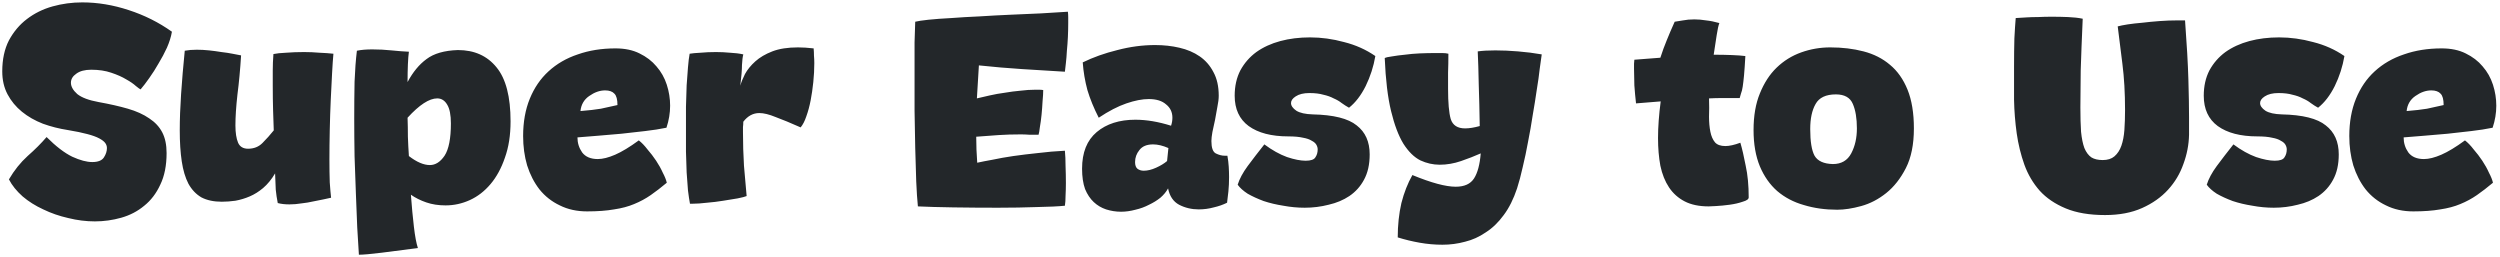 <svg width="360" height="37" viewBox="0 0 360 37" fill="none" xmlns="http://www.w3.org/2000/svg">
<path d="M20.245 12.872C20.149 12.84 19.925 12.68 19.573 12.392C19.221 12.072 18.758 11.752 18.181 11.432C17.605 11.08 16.886 10.76 16.021 10.472C15.19 10.184 14.229 10.04 13.142 10.04C12.213 10.04 11.493 10.232 10.982 10.616C10.47 10.968 10.213 11.4 10.213 11.912C10.213 12.456 10.518 13 11.126 13.544C11.765 14.056 12.79 14.44 14.197 14.696C15.797 14.984 17.206 15.304 18.422 15.656C19.637 16.008 20.662 16.472 21.494 17.048C22.326 17.592 22.95 18.264 23.366 19.064C23.782 19.864 23.989 20.856 23.989 22.04C23.989 23.832 23.686 25.352 23.078 26.6C22.502 27.848 21.733 28.856 20.773 29.624C19.814 30.424 18.709 31 17.462 31.352C16.213 31.704 14.95 31.88 13.669 31.88C12.389 31.88 11.11 31.72 9.829 31.4C8.549 31.112 7.349 30.696 6.229 30.152C5.109 29.64 4.117 29.016 3.253 28.28C2.389 27.512 1.733 26.696 1.285 25.832C2.053 24.52 2.949 23.4 3.973 22.472C5.029 21.544 5.941 20.632 6.709 19.736C8.053 21.08 9.285 22.024 10.405 22.568C11.525 23.08 12.486 23.336 13.286 23.336C14.117 23.336 14.678 23.112 14.966 22.664C15.254 22.216 15.398 21.768 15.398 21.32C15.398 21.064 15.318 20.824 15.158 20.6C14.998 20.376 14.71 20.152 14.293 19.928C13.877 19.704 13.302 19.496 12.566 19.304C11.861 19.112 10.934 18.92 9.781 18.728C8.533 18.536 7.333 18.232 6.181 17.816C5.029 17.368 4.021 16.792 3.157 16.088C2.293 15.384 1.605 14.552 1.093 13.592C0.581 12.632 0.325 11.528 0.325 10.28C0.325 8.552 0.645 7.064 1.285 5.816C1.957 4.568 2.821 3.544 3.877 2.744C4.965 1.912 6.197 1.304 7.573 0.92C8.949 0.536 10.373 0.344 11.845 0.344C14.053 0.344 16.277 0.712 18.517 1.448C20.79 2.184 22.869 3.224 24.758 4.568C24.63 5.304 24.39 6.072 24.038 6.872C23.686 7.64 23.285 8.392 22.837 9.128C22.422 9.864 21.974 10.568 21.494 11.24C21.046 11.88 20.63 12.424 20.245 12.872ZM47.677 28.472C47.389 28.536 47.021 28.616 46.573 28.712C46.157 28.808 45.677 28.904 45.133 29C44.589 29.128 44.013 29.224 43.405 29.288C42.829 29.384 42.253 29.432 41.677 29.432C41.037 29.432 40.477 29.368 39.997 29.24C39.869 28.6 39.773 27.96 39.709 27.32C39.677 26.68 39.645 25.896 39.613 24.968C39.101 25.832 38.525 26.536 37.885 27.08C37.277 27.592 36.637 27.992 35.965 28.28C35.293 28.568 34.605 28.776 33.901 28.904C33.229 29 32.573 29.048 31.933 29.048C30.781 29.048 29.805 28.84 29.005 28.424C28.237 27.976 27.613 27.32 27.133 26.456C26.685 25.592 26.365 24.52 26.173 23.24C25.981 21.96 25.885 20.472 25.885 18.776C25.885 17.176 25.949 15.432 26.077 13.544C26.205 11.624 26.381 9.544 26.605 7.304C27.117 7.208 27.693 7.16 28.333 7.16C28.909 7.16 29.501 7.192 30.109 7.256C30.717 7.32 31.309 7.4 31.885 7.496C32.461 7.56 32.989 7.64 33.469 7.736C33.981 7.832 34.397 7.912 34.717 7.976C34.589 10.024 34.413 11.912 34.189 13.64C33.997 15.368 33.901 16.84 33.901 18.056C33.901 19.112 34.029 19.944 34.285 20.552C34.541 21.128 35.021 21.416 35.725 21.416C36.557 21.416 37.245 21.144 37.789 20.6C38.365 20.024 38.909 19.416 39.421 18.776C39.389 17.912 39.357 16.952 39.325 15.896C39.293 14.808 39.277 13.624 39.277 12.344C39.277 11.608 39.277 10.872 39.277 10.136C39.277 9.4 39.309 8.616 39.373 7.784C39.821 7.688 40.429 7.624 41.197 7.592C41.997 7.528 42.861 7.496 43.789 7.496C44.525 7.496 45.261 7.528 45.997 7.592C46.765 7.624 47.437 7.672 48.013 7.736C47.949 8.408 47.885 9.336 47.821 10.52C47.757 11.672 47.693 12.952 47.629 14.36C47.565 15.768 47.517 17.224 47.485 18.728C47.453 20.232 47.437 21.656 47.437 23C47.437 24.216 47.453 25.304 47.485 26.264C47.549 27.192 47.613 27.928 47.677 28.472ZM51.393 7.304C52.001 7.176 52.737 7.112 53.601 7.112C54.529 7.112 55.457 7.16 56.385 7.256C57.313 7.352 58.145 7.416 58.881 7.448C58.817 7.896 58.769 8.504 58.737 9.272C58.705 10.04 58.689 10.888 58.689 11.816C59.457 10.376 60.369 9.272 61.425 8.504C62.481 7.704 63.985 7.272 65.937 7.208C68.305 7.208 70.161 8.04 71.505 9.704C72.849 11.336 73.521 13.928 73.521 17.48C73.521 19.464 73.249 21.208 72.705 22.712C72.193 24.216 71.505 25.48 70.641 26.504C69.777 27.528 68.785 28.296 67.665 28.808C66.545 29.32 65.377 29.576 64.161 29.576C63.137 29.576 62.209 29.432 61.377 29.144C60.545 28.856 59.809 28.488 59.169 28.04C59.297 29.768 59.441 31.304 59.601 32.648C59.761 34.024 59.953 35.048 60.177 35.72C58.289 35.976 56.545 36.2 54.945 36.392C53.377 36.584 52.289 36.68 51.681 36.68C51.617 35.56 51.537 34.248 51.441 32.744C51.377 31.24 51.313 29.624 51.249 27.896C51.185 26.168 51.121 24.376 51.057 22.52C51.025 20.664 51.009 18.84 51.009 17.048C51.009 15.192 51.025 13.432 51.057 11.768C51.121 10.104 51.233 8.616 51.393 7.304ZM58.881 22.472C60.001 23.336 61.009 23.768 61.905 23.768C62.705 23.768 63.409 23.32 64.017 22.424C64.625 21.496 64.929 19.944 64.929 17.768C64.929 16.552 64.753 15.656 64.401 15.08C64.049 14.472 63.569 14.168 62.961 14.168C61.809 14.168 60.385 15.096 58.689 16.952C58.721 17.848 58.737 18.76 58.737 19.688C58.769 20.616 58.817 21.544 58.881 22.472ZM88.914 15.128C88.914 14.328 88.77 13.784 88.482 13.496C88.194 13.176 87.746 13.016 87.138 13.016C86.37 13.016 85.602 13.288 84.834 13.832C84.098 14.344 83.682 15.064 83.586 15.992C84.77 15.896 85.746 15.784 86.514 15.656C87.282 15.496 88.082 15.32 88.914 15.128ZM96.018 26.312C95.218 26.984 94.45 27.576 93.714 28.088C92.978 28.6 92.178 29.032 91.314 29.384C90.482 29.736 89.522 29.992 88.434 30.152C87.346 30.344 86.05 30.44 84.546 30.44C83.074 30.44 81.762 30.152 80.61 29.576C79.458 29.032 78.482 28.264 77.682 27.272C76.914 26.28 76.322 25.128 75.906 23.816C75.522 22.504 75.33 21.096 75.33 19.592C75.33 17.576 75.65 15.784 76.29 14.216C76.93 12.648 77.826 11.336 78.978 10.28C80.162 9.192 81.57 8.376 83.202 7.832C84.834 7.256 86.642 6.968 88.626 6.968C89.97 6.968 91.122 7.208 92.082 7.688C93.074 8.168 93.89 8.792 94.53 9.56C95.202 10.328 95.698 11.208 96.018 12.2C96.338 13.192 96.498 14.2 96.498 15.224C96.498 16.28 96.322 17.336 95.97 18.392C95.042 18.584 94.018 18.744 92.898 18.872C91.778 19 90.642 19.128 89.49 19.256C88.37 19.352 87.25 19.448 86.13 19.544C85.042 19.64 84.05 19.72 83.154 19.784C83.154 20.584 83.378 21.304 83.826 21.944C84.306 22.584 85.058 22.904 86.082 22.904C86.786 22.904 87.618 22.696 88.578 22.28C89.538 21.864 90.674 21.176 91.986 20.216C92.402 20.536 92.818 20.968 93.234 21.512C93.682 22.024 94.098 22.568 94.482 23.144C94.866 23.72 95.186 24.296 95.442 24.872C95.73 25.416 95.922 25.896 96.018 26.312ZM99.308 7.736C99.692 7.672 100.22 7.624 100.892 7.592C101.564 7.528 102.3 7.496 103.1 7.496C103.772 7.496 104.444 7.528 105.116 7.592C105.82 7.624 106.46 7.704 107.036 7.832C106.94 8.184 106.876 8.696 106.844 9.368C106.844 10.04 106.764 11.032 106.604 12.344C106.732 11.864 106.956 11.304 107.276 10.664C107.628 10.024 108.124 9.416 108.764 8.84C109.404 8.264 110.22 7.784 111.212 7.4C112.204 7.016 113.436 6.824 114.908 6.824C115.58 6.824 116.332 6.872 117.164 6.968C117.196 7.32 117.212 7.672 117.212 8.024C117.244 8.376 117.26 8.728 117.26 9.08C117.26 9.976 117.212 10.888 117.116 11.816C117.02 12.744 116.892 13.624 116.732 14.456C116.572 15.288 116.364 16.056 116.108 16.76C115.884 17.432 115.612 17.96 115.292 18.344C113.852 17.704 112.652 17.208 111.692 16.856C110.764 16.472 109.98 16.28 109.34 16.28C108.444 16.28 107.676 16.696 107.036 17.528C107.036 17.784 107.02 18.04 106.988 18.296C106.988 18.52 106.988 18.76 106.988 19.016C106.988 20.648 107.036 22.264 107.132 23.864C107.26 25.432 107.388 26.888 107.516 28.232C107.292 28.328 106.86 28.44 106.22 28.568C105.612 28.664 104.924 28.776 104.156 28.904C103.388 29.032 102.604 29.128 101.804 29.192C101.004 29.288 100.316 29.336 99.74 29.336H99.356C99.26 28.824 99.164 28.184 99.068 27.416C99.004 26.616 98.94 25.752 98.876 24.824C98.844 23.896 98.812 22.904 98.78 21.848C98.78 20.792 98.78 19.736 98.78 18.68C98.78 17.56 98.78 16.456 98.78 15.368C98.812 14.28 98.844 13.256 98.876 12.296C98.94 11.336 99.004 10.472 99.068 9.704C99.132 8.904 99.212 8.248 99.308 7.736ZM131.792 3.128C132.176 3.032 132.816 2.936 133.712 2.84C134.64 2.744 135.728 2.664 136.976 2.6C138.224 2.504 139.584 2.424 141.056 2.36C142.528 2.264 144.016 2.184 145.52 2.12C147.024 2.056 148.48 1.992 149.888 1.928C151.328 1.832 152.624 1.752 153.776 1.688C153.808 1.944 153.824 2.216 153.824 2.504C153.824 2.76 153.824 3.032 153.824 3.32C153.824 3.96 153.808 4.632 153.776 5.336C153.744 6.008 153.696 6.664 153.632 7.304C153.6 7.944 153.552 8.536 153.488 9.08C153.424 9.592 153.376 10.008 153.344 10.328C151.2 10.2 149.12 10.072 147.104 9.944C145.12 9.816 143.072 9.64 140.96 9.416L140.672 14.168C141.248 14.04 141.872 13.896 142.544 13.736C143.248 13.576 143.968 13.448 144.704 13.352C145.44 13.224 146.176 13.128 146.912 13.064C147.68 12.968 148.4 12.92 149.072 12.92C149.296 12.92 149.488 12.92 149.648 12.92C149.84 12.92 150.032 12.936 150.224 12.968C150.224 13.384 150.192 13.928 150.128 14.6C150.096 15.24 150.048 15.88 149.984 16.52C149.92 17.16 149.84 17.752 149.744 18.296C149.68 18.84 149.616 19.208 149.552 19.4C149.072 19.4 148.624 19.4 148.208 19.4C147.792 19.368 147.392 19.352 147.008 19.352C145.856 19.352 144.8 19.384 143.84 19.448C142.88 19.512 141.792 19.592 140.576 19.688C140.576 20.904 140.624 22.152 140.72 23.432C141.296 23.304 142.032 23.16 142.928 23C143.824 22.808 144.816 22.632 145.904 22.472C147.024 22.312 148.208 22.168 149.456 22.04C150.736 21.88 152.032 21.768 153.344 21.704C153.408 22.344 153.44 23.08 153.44 23.912C153.472 24.712 153.488 25.528 153.488 26.36C153.488 27 153.472 27.608 153.44 28.184C153.44 28.76 153.408 29.24 153.344 29.624C152.416 29.72 151.072 29.784 149.312 29.816C147.552 29.88 145.68 29.912 143.696 29.912C141.52 29.912 139.376 29.896 137.264 29.864C135.184 29.832 133.488 29.784 132.176 29.72C132.08 28.792 132 27.592 131.936 26.12C131.904 24.616 131.856 23 131.792 21.272C131.76 19.544 131.728 17.768 131.696 15.944C131.696 14.088 131.696 12.344 131.696 10.712C131.696 8.984 131.696 7.448 131.696 6.104C131.728 4.76 131.76 3.768 131.792 3.128ZM155.914 8.984C157.418 8.248 159.082 7.656 160.906 7.208C162.73 6.728 164.538 6.488 166.33 6.488C167.578 6.488 168.746 6.616 169.834 6.872C170.954 7.128 171.93 7.544 172.762 8.12C173.594 8.696 174.25 9.448 174.73 10.376C175.242 11.304 175.498 12.44 175.498 13.784C175.498 14.232 175.434 14.76 175.306 15.368C175.21 15.976 175.098 16.6 174.97 17.24C174.842 17.848 174.714 18.44 174.586 19.016C174.49 19.56 174.442 19.992 174.442 20.312C174.442 21.272 174.65 21.864 175.066 22.088C175.514 22.312 175.946 22.424 176.362 22.424H176.746C176.842 22.968 176.906 23.496 176.938 24.008C176.97 24.52 176.986 25.016 176.986 25.496C176.986 26.232 176.954 26.92 176.89 27.56C176.826 28.2 176.762 28.744 176.698 29.192C176.122 29.48 175.482 29.704 174.778 29.864C174.074 30.056 173.354 30.152 172.618 30.152C171.594 30.152 170.65 29.928 169.786 29.48C168.954 29.032 168.426 28.248 168.202 27.128C167.946 27.608 167.578 28.056 167.098 28.472C166.618 28.856 166.074 29.192 165.466 29.48C164.858 29.8 164.202 30.04 163.498 30.2C162.794 30.392 162.106 30.488 161.434 30.488C160.698 30.488 159.978 30.376 159.274 30.152C158.602 29.928 158.01 29.576 157.498 29.096C156.986 28.616 156.57 27.992 156.25 27.224C155.962 26.424 155.818 25.448 155.818 24.296C155.818 21.96 156.522 20.2 157.93 19.016C159.338 17.832 161.194 17.24 163.498 17.24C165.098 17.24 166.81 17.528 168.634 18.104C168.762 17.72 168.826 17.336 168.826 16.952C168.826 16.152 168.522 15.512 167.914 15.032C167.338 14.52 166.506 14.264 165.418 14.264C164.49 14.264 163.418 14.472 162.202 14.888C160.986 15.304 159.658 15.992 158.218 16.952C157.514 15.576 156.97 14.248 156.586 12.968C156.234 11.656 156.01 10.328 155.914 8.984ZM168.25 21.32C167.45 20.968 166.714 20.792 166.042 20.792C165.146 20.792 164.49 21.064 164.074 21.608C163.658 22.12 163.45 22.696 163.45 23.336C163.45 23.784 163.562 24.104 163.786 24.296C164.042 24.488 164.346 24.584 164.698 24.584C165.242 24.584 165.834 24.44 166.474 24.152C167.114 23.864 167.642 23.544 168.058 23.192L168.25 21.32ZM198.05 8.072C197.794 9.576 197.33 11.016 196.658 12.392C195.986 13.736 195.186 14.776 194.258 15.512C193.906 15.32 193.554 15.096 193.202 14.84C192.882 14.584 192.498 14.36 192.05 14.168C191.634 13.944 191.138 13.768 190.562 13.64C190.018 13.48 189.346 13.4 188.546 13.4C187.714 13.4 187.058 13.56 186.578 13.88C186.13 14.168 185.906 14.488 185.906 14.84C185.906 15.224 186.162 15.592 186.674 15.944C187.186 16.264 187.97 16.44 189.026 16.472C192.034 16.536 194.146 17.064 195.362 18.056C196.61 19.016 197.234 20.408 197.234 22.232C197.234 23.672 196.962 24.888 196.418 25.88C195.906 26.84 195.202 27.624 194.306 28.232C193.442 28.808 192.45 29.224 191.33 29.48C190.21 29.768 189.058 29.912 187.874 29.912C186.85 29.912 185.826 29.816 184.802 29.624C183.778 29.464 182.834 29.24 181.97 28.952C181.106 28.632 180.338 28.28 179.666 27.896C179.026 27.48 178.546 27.048 178.226 26.6C178.482 25.768 178.962 24.872 179.666 23.912C180.402 22.92 181.202 21.88 182.066 20.792C183.186 21.624 184.274 22.232 185.33 22.616C186.386 22.968 187.282 23.144 188.018 23.144C188.754 23.144 189.218 22.984 189.41 22.664C189.634 22.344 189.746 21.96 189.746 21.512C189.746 21.288 189.682 21.064 189.554 20.84C189.426 20.616 189.202 20.424 188.882 20.264C188.594 20.072 188.178 19.928 187.634 19.832C187.09 19.704 186.386 19.64 185.522 19.64C183.09 19.64 181.186 19.144 179.81 18.152C178.466 17.16 177.794 15.704 177.794 13.784C177.794 12.408 178.066 11.192 178.61 10.136C179.186 9.08 179.954 8.2 180.914 7.496C181.906 6.792 183.058 6.264 184.37 5.912C185.682 5.56 187.106 5.384 188.642 5.384C190.274 5.384 191.906 5.608 193.538 6.056C195.202 6.472 196.706 7.144 198.05 8.072ZM199.401 8.36C199.593 8.264 199.945 8.184 200.457 8.12C201.001 8.024 201.609 7.944 202.281 7.88C202.985 7.784 203.705 7.72 204.441 7.688C205.209 7.656 205.929 7.64 206.601 7.64C207.017 7.64 207.385 7.64 207.705 7.64C208.025 7.64 208.313 7.672 208.569 7.736C208.569 8.728 208.553 9.64 208.521 10.472C208.521 11.304 208.521 12.072 208.521 12.776C208.521 14.792 208.649 16.248 208.905 17.144C209.193 18.04 209.881 18.488 210.969 18.488C211.577 18.488 212.281 18.376 213.081 18.152C213.049 15.944 213.001 13.928 212.937 12.104C212.905 10.28 212.857 8.712 212.793 7.4C213.465 7.304 214.313 7.256 215.337 7.256C216.361 7.256 217.449 7.304 218.601 7.4C219.785 7.496 220.921 7.64 222.009 7.832C221.945 8.312 221.849 9 221.721 9.896C221.625 10.792 221.481 11.816 221.289 12.968C221.129 14.088 220.937 15.288 220.713 16.568C220.521 17.848 220.297 19.128 220.041 20.408C219.817 21.656 219.561 22.872 219.273 24.056C219.017 25.208 218.745 26.232 218.457 27.128C217.945 28.664 217.305 29.944 216.537 30.968C215.769 32.024 214.905 32.856 213.945 33.464C213.017 34.104 212.025 34.552 210.969 34.808C209.913 35.096 208.825 35.24 207.705 35.24C206.617 35.24 205.529 35.144 204.441 34.952C203.353 34.76 202.297 34.504 201.273 34.184C201.273 32.424 201.449 30.776 201.801 29.24C202.185 27.736 202.713 26.392 203.385 25.208C206.105 26.328 208.185 26.888 209.625 26.888C210.873 26.888 211.753 26.488 212.265 25.688C212.777 24.888 213.097 23.688 213.225 22.088C212.361 22.472 211.417 22.84 210.393 23.192C209.369 23.544 208.345 23.72 207.321 23.72C206.361 23.72 205.433 23.512 204.537 23.096C203.641 22.648 202.825 21.848 202.089 20.696C201.385 19.544 200.793 17.976 200.313 15.992C199.833 14.008 199.529 11.464 199.401 8.36ZM239.092 8.312C239.38 7.416 239.684 6.584 240.004 5.816C240.324 5.016 240.708 4.12 241.156 3.128C241.508 3.064 241.908 3 242.356 2.936C242.836 2.84 243.38 2.792 243.988 2.792C244.532 2.792 245.092 2.84 245.668 2.936C246.276 3 246.916 3.128 247.588 3.32C247.46 3.64 247.332 4.216 247.204 5.048C247.076 5.88 246.932 6.824 246.772 7.88C247.7 7.88 248.564 7.896 249.364 7.928C250.196 7.96 250.852 8.008 251.332 8.072C251.268 9.224 251.204 10.152 251.14 10.856C251.076 11.528 251.012 12.072 250.948 12.488C250.884 12.904 250.804 13.224 250.708 13.448C250.644 13.672 250.58 13.896 250.516 14.12H249.508C249.028 14.12 248.5 14.12 247.924 14.12C247.348 14.12 246.74 14.136 246.1 14.168C246.132 15.096 246.132 15.976 246.1 16.808C246.1 17.608 246.164 18.328 246.292 18.968C246.42 19.608 246.644 20.12 246.964 20.504C247.284 20.856 247.78 21.032 248.452 21.032C249.028 21.032 249.748 20.872 250.612 20.552C250.868 21.416 251.124 22.52 251.38 23.864C251.668 25.176 251.812 26.696 251.812 28.424C251.812 28.68 251.524 28.888 250.948 29.048C250.404 29.24 249.78 29.384 249.076 29.48C248.372 29.576 247.716 29.64 247.108 29.672C246.5 29.704 246.148 29.72 246.052 29.72C244.676 29.72 243.524 29.48 242.596 29C241.668 28.52 240.916 27.848 240.34 26.984C239.764 26.12 239.348 25.08 239.092 23.864C238.868 22.648 238.756 21.32 238.756 19.88C238.756 19.08 238.788 18.248 238.852 17.384C238.916 16.488 239.012 15.56 239.14 14.6L235.588 14.888C235.492 14.056 235.412 13.192 235.348 12.296C235.316 11.368 235.3 10.568 235.3 9.896C235.3 9.608 235.3 9.368 235.3 9.176C235.332 8.952 235.348 8.76 235.348 8.6L239.092 8.312ZM263.936 23.624C265.152 23.624 266.032 23.112 266.576 22.088C267.12 21.064 267.392 19.864 267.392 18.488C267.392 17.048 267.2 15.88 266.816 14.984C266.432 14.056 265.616 13.592 264.368 13.592C262.928 13.592 261.952 14.056 261.44 14.984C260.928 15.88 260.672 17.08 260.672 18.584C260.672 20.376 260.88 21.656 261.296 22.424C261.744 23.192 262.624 23.592 263.936 23.624ZM263.552 6.824C265.28 6.824 266.88 7.016 268.352 7.4C269.824 7.784 271.088 8.424 272.144 9.32C273.232 10.216 274.08 11.416 274.688 12.92C275.296 14.424 275.6 16.28 275.6 18.488C275.6 20.792 275.216 22.696 274.448 24.2C273.68 25.704 272.736 26.904 271.616 27.8C270.496 28.696 269.296 29.32 268.016 29.672C266.736 30.024 265.584 30.2 264.56 30.2C262.832 30.2 261.232 29.976 259.76 29.528C258.288 29.112 257.008 28.44 255.92 27.512C254.864 26.584 254.032 25.4 253.424 23.96C252.816 22.488 252.512 20.744 252.512 18.728C252.512 16.68 252.816 14.92 253.424 13.448C254.032 11.944 254.832 10.712 255.824 9.752C256.848 8.76 258.032 8.024 259.376 7.544C260.72 7.064 262.112 6.824 263.552 6.824ZM290.263 2.6C290.743 2.568 291.271 2.536 291.847 2.504C292.327 2.472 292.871 2.456 293.479 2.456C294.119 2.424 294.775 2.408 295.447 2.408C296.247 2.408 297.031 2.424 297.799 2.456C298.599 2.488 299.303 2.568 299.911 2.696C299.783 5.544 299.687 8.024 299.623 10.136C299.591 12.248 299.575 14.024 299.575 15.464C299.575 16.84 299.607 18.008 299.671 18.968C299.767 19.928 299.927 20.712 300.151 21.32C300.407 21.928 300.743 22.376 301.159 22.664C301.575 22.92 302.119 23.048 302.791 23.048C303.495 23.048 304.055 22.872 304.471 22.52C304.919 22.136 305.255 21.624 305.479 20.984C305.703 20.344 305.847 19.592 305.911 18.728C305.975 17.832 306.007 16.872 306.007 15.848C306.007 13.384 305.879 11.16 305.623 9.176C305.367 7.16 305.143 5.368 304.951 3.8C305.303 3.704 305.783 3.608 306.391 3.512C307.031 3.416 307.735 3.336 308.503 3.272C309.303 3.176 310.135 3.096 310.999 3.032C311.863 2.968 312.711 2.936 313.543 2.936H314.647C314.903 6.392 315.063 9.224 315.127 11.432C315.191 13.64 315.223 15.464 315.223 16.904V19.4C315.191 20.84 314.919 22.248 314.407 23.624C313.927 25 313.191 26.232 312.199 27.32C311.207 28.408 309.959 29.288 308.455 29.96C306.951 30.632 305.175 30.968 303.127 30.968C300.887 30.968 298.999 30.648 297.463 30.008C295.927 29.368 294.679 28.52 293.719 27.464C292.759 26.376 292.023 25.128 291.511 23.72C290.999 22.28 290.631 20.776 290.407 19.208C290.183 17.608 290.055 15.992 290.023 14.36C290.023 12.696 290.023 11.096 290.023 9.56C290.023 8.088 290.039 6.744 290.071 5.528C290.135 4.312 290.199 3.336 290.263 2.6ZM337.597 8.072C337.341 9.576 336.877 11.016 336.205 12.392C335.533 13.736 334.733 14.776 333.805 15.512C333.453 15.32 333.101 15.096 332.749 14.84C332.429 14.584 332.045 14.36 331.597 14.168C331.181 13.944 330.685 13.768 330.109 13.64C329.565 13.48 328.893 13.4 328.093 13.4C327.261 13.4 326.605 13.56 326.125 13.88C325.677 14.168 325.453 14.488 325.453 14.84C325.453 15.224 325.709 15.592 326.221 15.944C326.733 16.264 327.517 16.44 328.573 16.472C331.581 16.536 333.693 17.064 334.909 18.056C336.157 19.016 336.781 20.408 336.781 22.232C336.781 23.672 336.509 24.888 335.965 25.88C335.453 26.84 334.749 27.624 333.853 28.232C332.989 28.808 331.997 29.224 330.877 29.48C329.757 29.768 328.605 29.912 327.421 29.912C326.397 29.912 325.373 29.816 324.349 29.624C323.325 29.464 322.381 29.24 321.517 28.952C320.653 28.632 319.885 28.28 319.213 27.896C318.573 27.48 318.093 27.048 317.773 26.6C318.029 25.768 318.509 24.872 319.213 23.912C319.949 22.92 320.749 21.88 321.613 20.792C322.733 21.624 323.821 22.232 324.877 22.616C325.933 22.968 326.829 23.144 327.565 23.144C328.301 23.144 328.765 22.984 328.957 22.664C329.181 22.344 329.293 21.96 329.293 21.512C329.293 21.288 329.229 21.064 329.101 20.84C328.973 20.616 328.749 20.424 328.429 20.264C328.141 20.072 327.725 19.928 327.181 19.832C326.637 19.704 325.933 19.64 325.069 19.64C322.637 19.64 320.733 19.144 319.357 18.152C318.013 17.16 317.341 15.704 317.341 13.784C317.341 12.408 317.613 11.192 318.157 10.136C318.733 9.08 319.501 8.2 320.461 7.496C321.453 6.792 322.605 6.264 323.917 5.912C325.229 5.56 326.653 5.384 328.189 5.384C329.821 5.384 331.453 5.608 333.085 6.056C334.749 6.472 336.253 7.144 337.597 8.072ZM351.883 15.128C351.883 14.328 351.739 13.784 351.451 13.496C351.163 13.176 350.715 13.016 350.107 13.016C349.339 13.016 348.571 13.288 347.803 13.832C347.067 14.344 346.651 15.064 346.555 15.992C347.739 15.896 348.715 15.784 349.483 15.656C350.251 15.496 351.051 15.32 351.883 15.128ZM358.987 26.312C358.187 26.984 357.419 27.576 356.683 28.088C355.947 28.6 355.147 29.032 354.283 29.384C353.451 29.736 352.491 29.992 351.403 30.152C350.315 30.344 349.019 30.44 347.515 30.44C346.043 30.44 344.731 30.152 343.579 29.576C342.427 29.032 341.451 28.264 340.651 27.272C339.883 26.28 339.291 25.128 338.875 23.816C338.491 22.504 338.299 21.096 338.299 19.592C338.299 17.576 338.619 15.784 339.259 14.216C339.899 12.648 340.795 11.336 341.947 10.28C343.131 9.192 344.539 8.376 346.171 7.832C347.803 7.256 349.611 6.968 351.595 6.968C352.939 6.968 354.091 7.208 355.051 7.688C356.043 8.168 356.859 8.792 357.499 9.56C358.171 10.328 358.667 11.208 358.987 12.2C359.307 13.192 359.467 14.2 359.467 15.224C359.467 16.28 359.291 17.336 358.939 18.392C358.011 18.584 356.987 18.744 355.867 18.872C354.747 19 353.611 19.128 352.459 19.256C351.339 19.352 350.219 19.448 349.099 19.544C348.011 19.64 347.019 19.72 346.123 19.784C346.123 20.584 346.347 21.304 346.795 21.944C347.275 22.584 348.027 22.904 349.051 22.904C349.755 22.904 350.587 22.696 351.547 22.28C352.507 21.864 353.643 21.176 354.955 20.216C355.371 20.536 355.787 20.968 356.203 21.512C356.651 22.024 357.067 22.568 357.451 23.144C357.835 23.72 358.155 24.296 358.411 24.872C358.699 25.416 358.891 25.896 358.987 26.312Z" fill="#23272A"/>
</svg>
